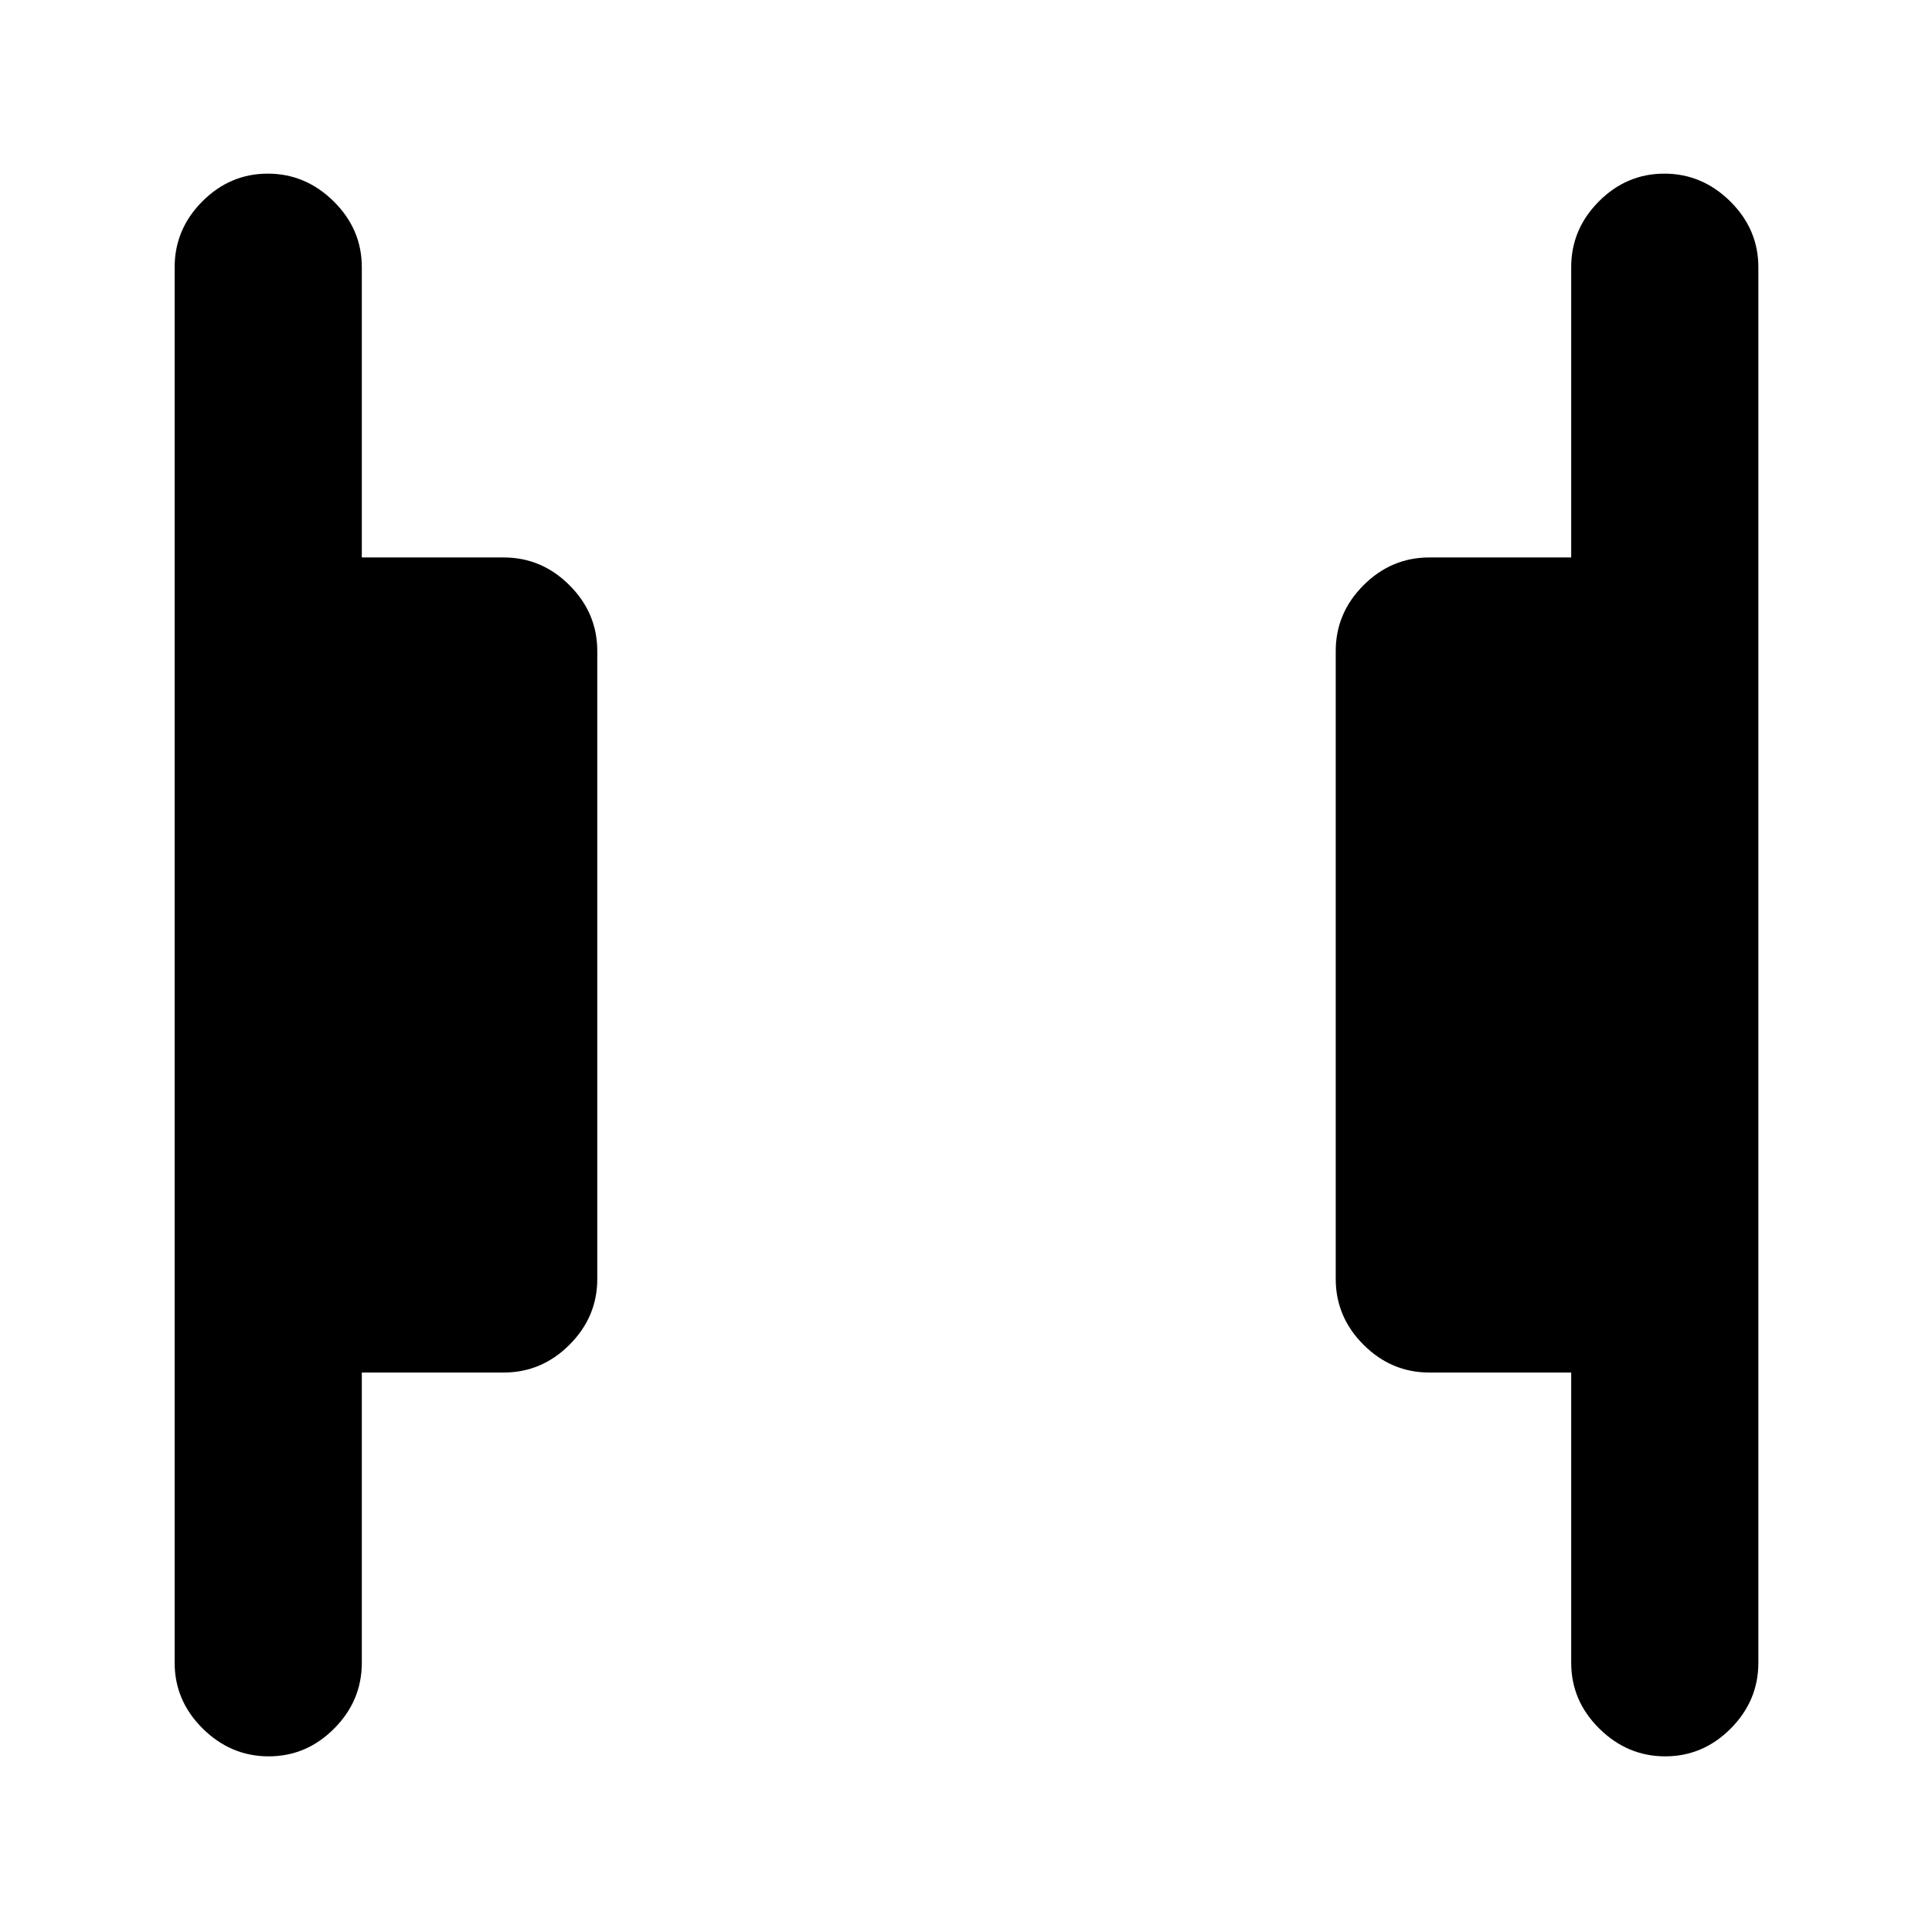 <svg xmlns="http://www.w3.org/2000/svg" height="20" viewBox="0 96 960 960" width="20"><path d="M827.428 968.718q-18.798 0-32.754-13.806-13.957-13.807-13.957-32.694V778.001h-70.501q-18.887 0-32.694-13.807-13.806-13.807-13.806-32.694v-312q0-18.887 13.806-32.694 13.807-13.807 32.694-13.807h70.501V228.782q0-18.887 13.746-32.694 13.746-13.806 32.544-13.806 18.798 0 32.755 13.806 13.956 13.807 13.956 32.694v693.436q0 18.887-13.746 32.694-13.746 13.806-32.544 13.806Zm-693.935 0q-18.798 0-32.755-13.806-13.956-13.807-13.956-32.694V228.782q0-18.887 13.746-32.694 13.746-13.806 32.544-13.806 18.798 0 32.754 13.806 13.957 13.807 13.957 32.694v144.217h70.501q18.887 0 32.694 13.807 13.806 13.807 13.806 32.694v312q0 18.887-13.806 32.694-13.807 13.807-32.694 13.807h-70.501v144.217q0 18.887-13.746 32.694-13.746 13.806-32.544 13.806Z"/></svg>